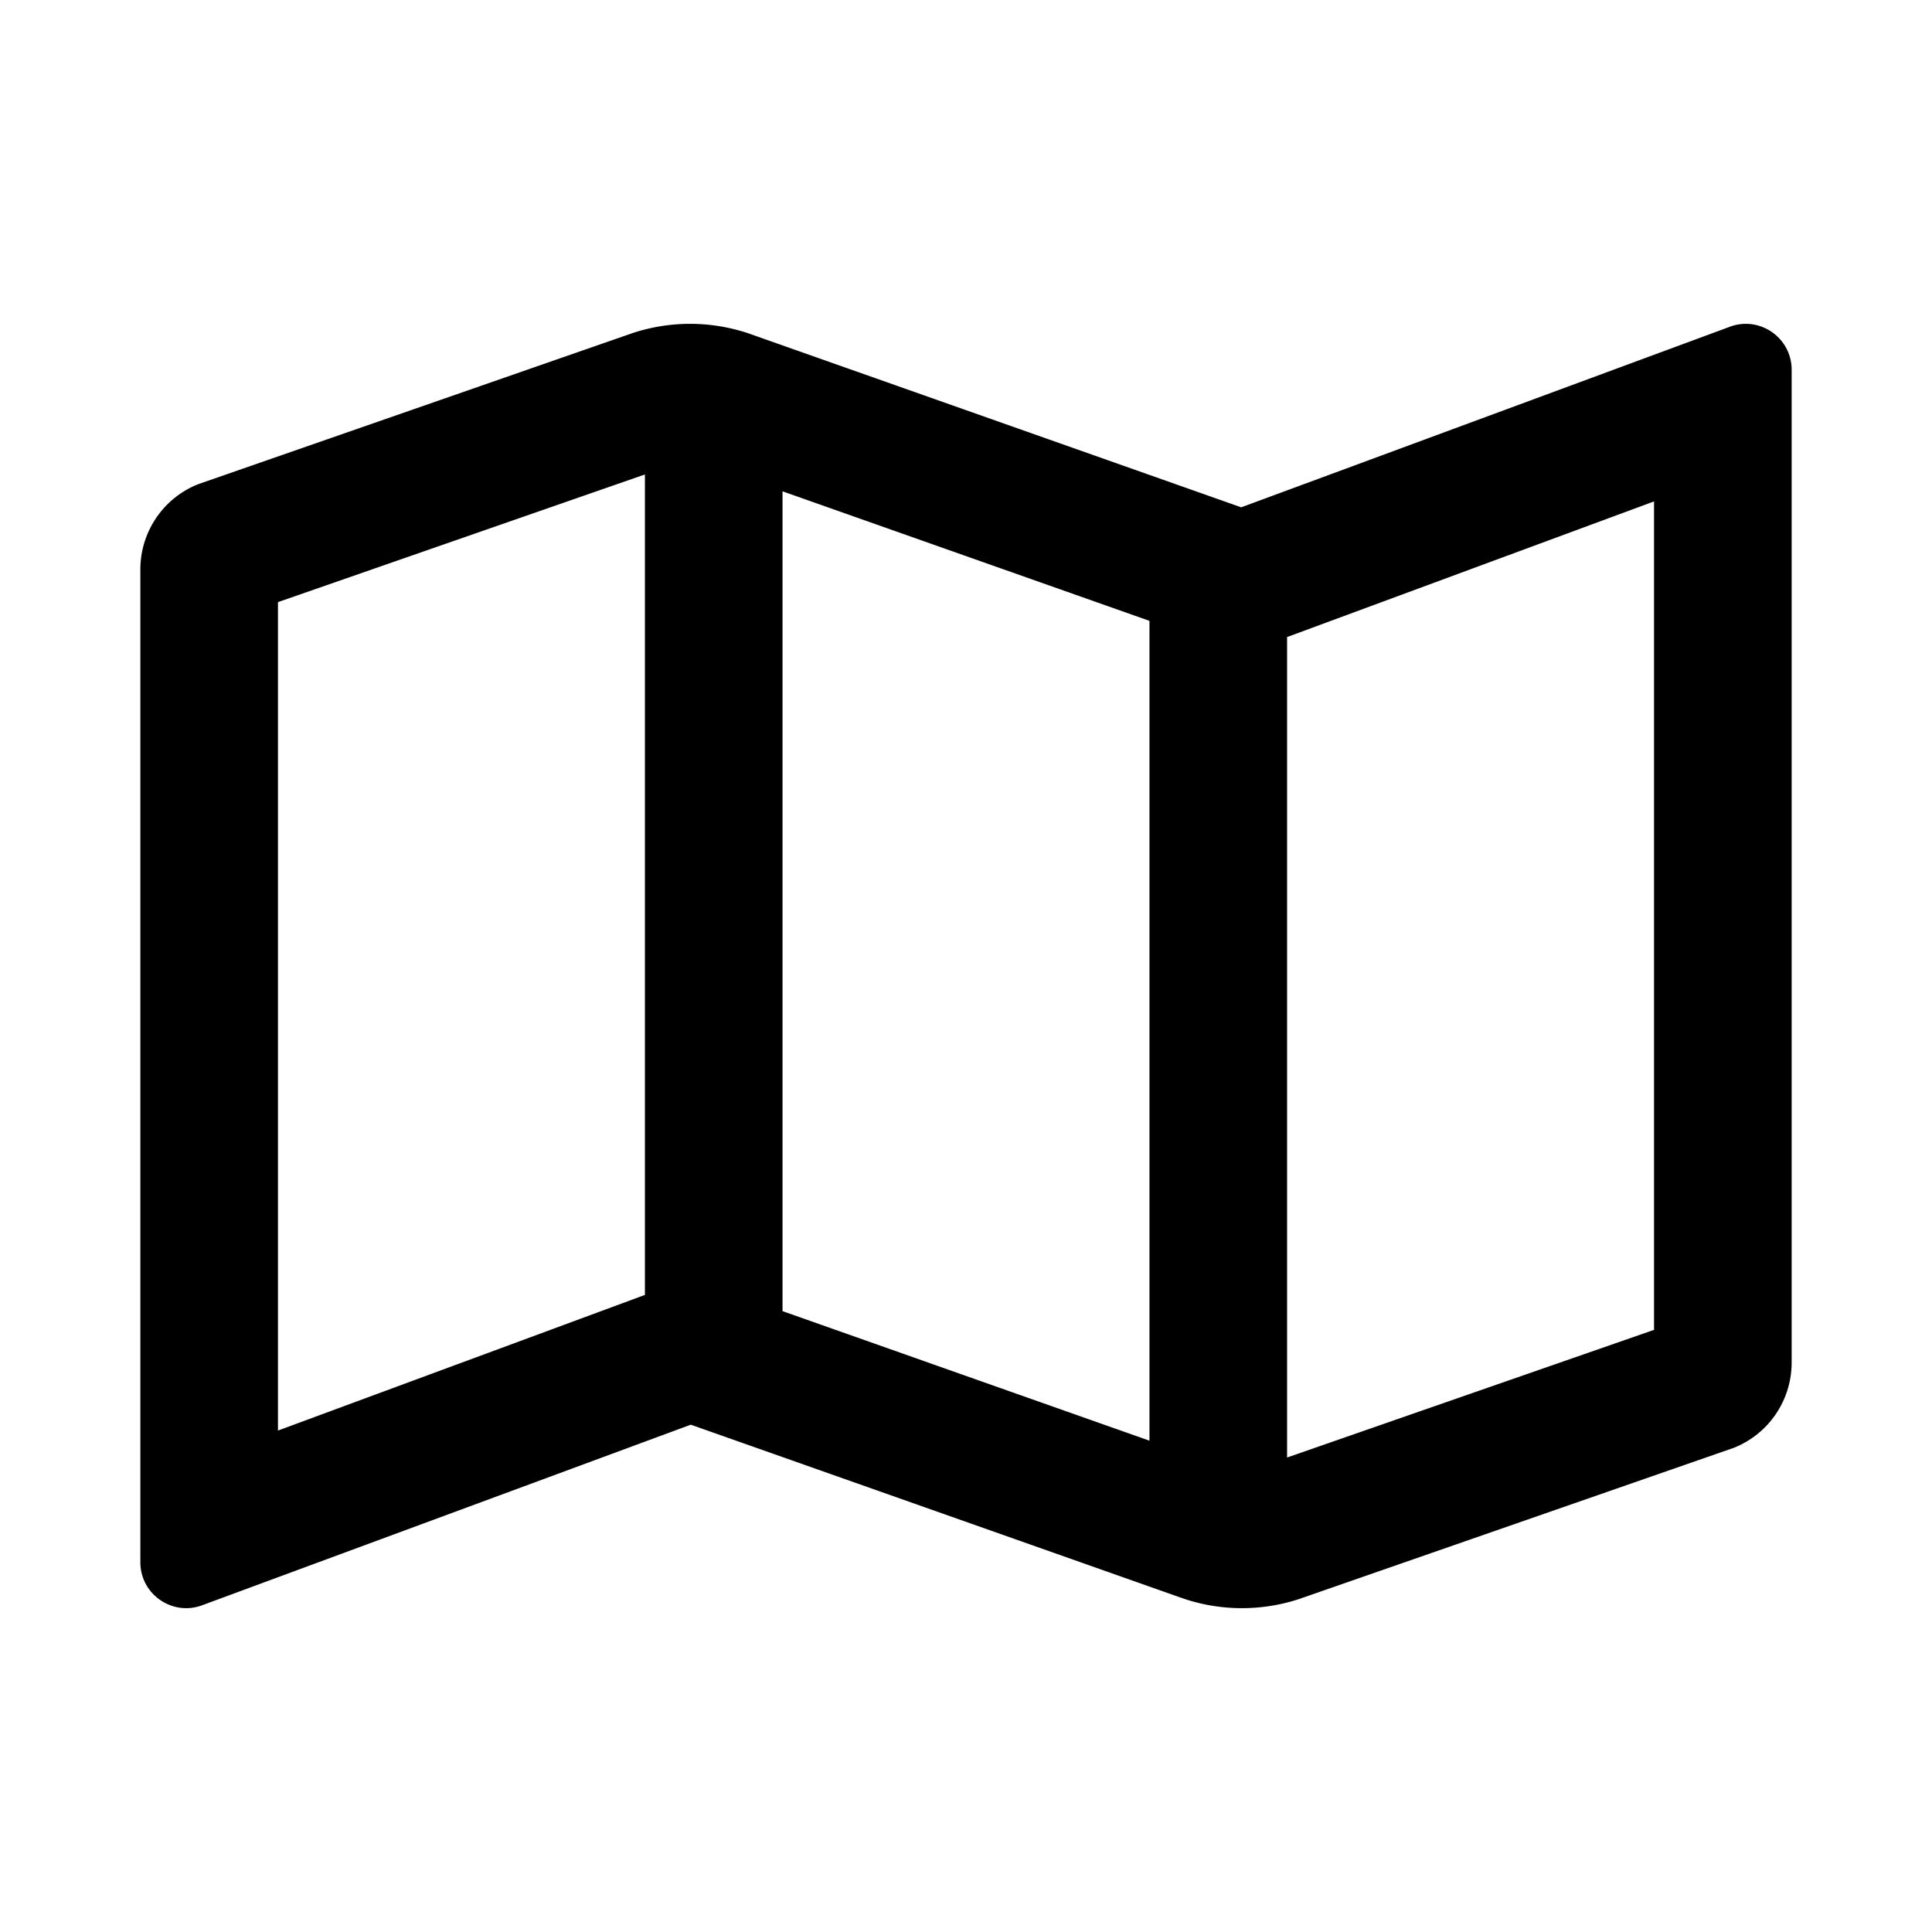 <svg xmlns="http://www.w3.org/2000/svg" width="100%" height="100%" viewBox="0 0 673.92 673.92"><path d="M608.98 112.96c-1.96 0-3.98 0.37-5.96 1.16L432.97 176.96H432.96L260.96 116.24A64.252 64.252 0 0 0 240.72 112.96c-6.69 0-13.37 1.05-19.81 3.14L69.08 168.91A32.006 32.006 0 0 0 48.96 198.62v346.32C48.96 554.13 56.49 560.96 64.95 560.96c1.96 0 3.97-0.37 5.96-1.16L240.96 496.96l172 60.71a63.98 63.98 0 0 0 40.05 0.15l151.83-52.81A31.996 31.996 0 0 0 624.96 475.3V128.98c0-9.19-7.53-16.02-15.98-16.02zM272.96 171.38l128 45.19v285.97l-128-45.19V171.38zM96.96 499.01V210.03l128-44.53v286.2l-0.64 0.23L96.96 499.01z m480-35.13l-128 44.53V222.22l0.64-0.24L576.96 174.91v288.97z" /></svg>